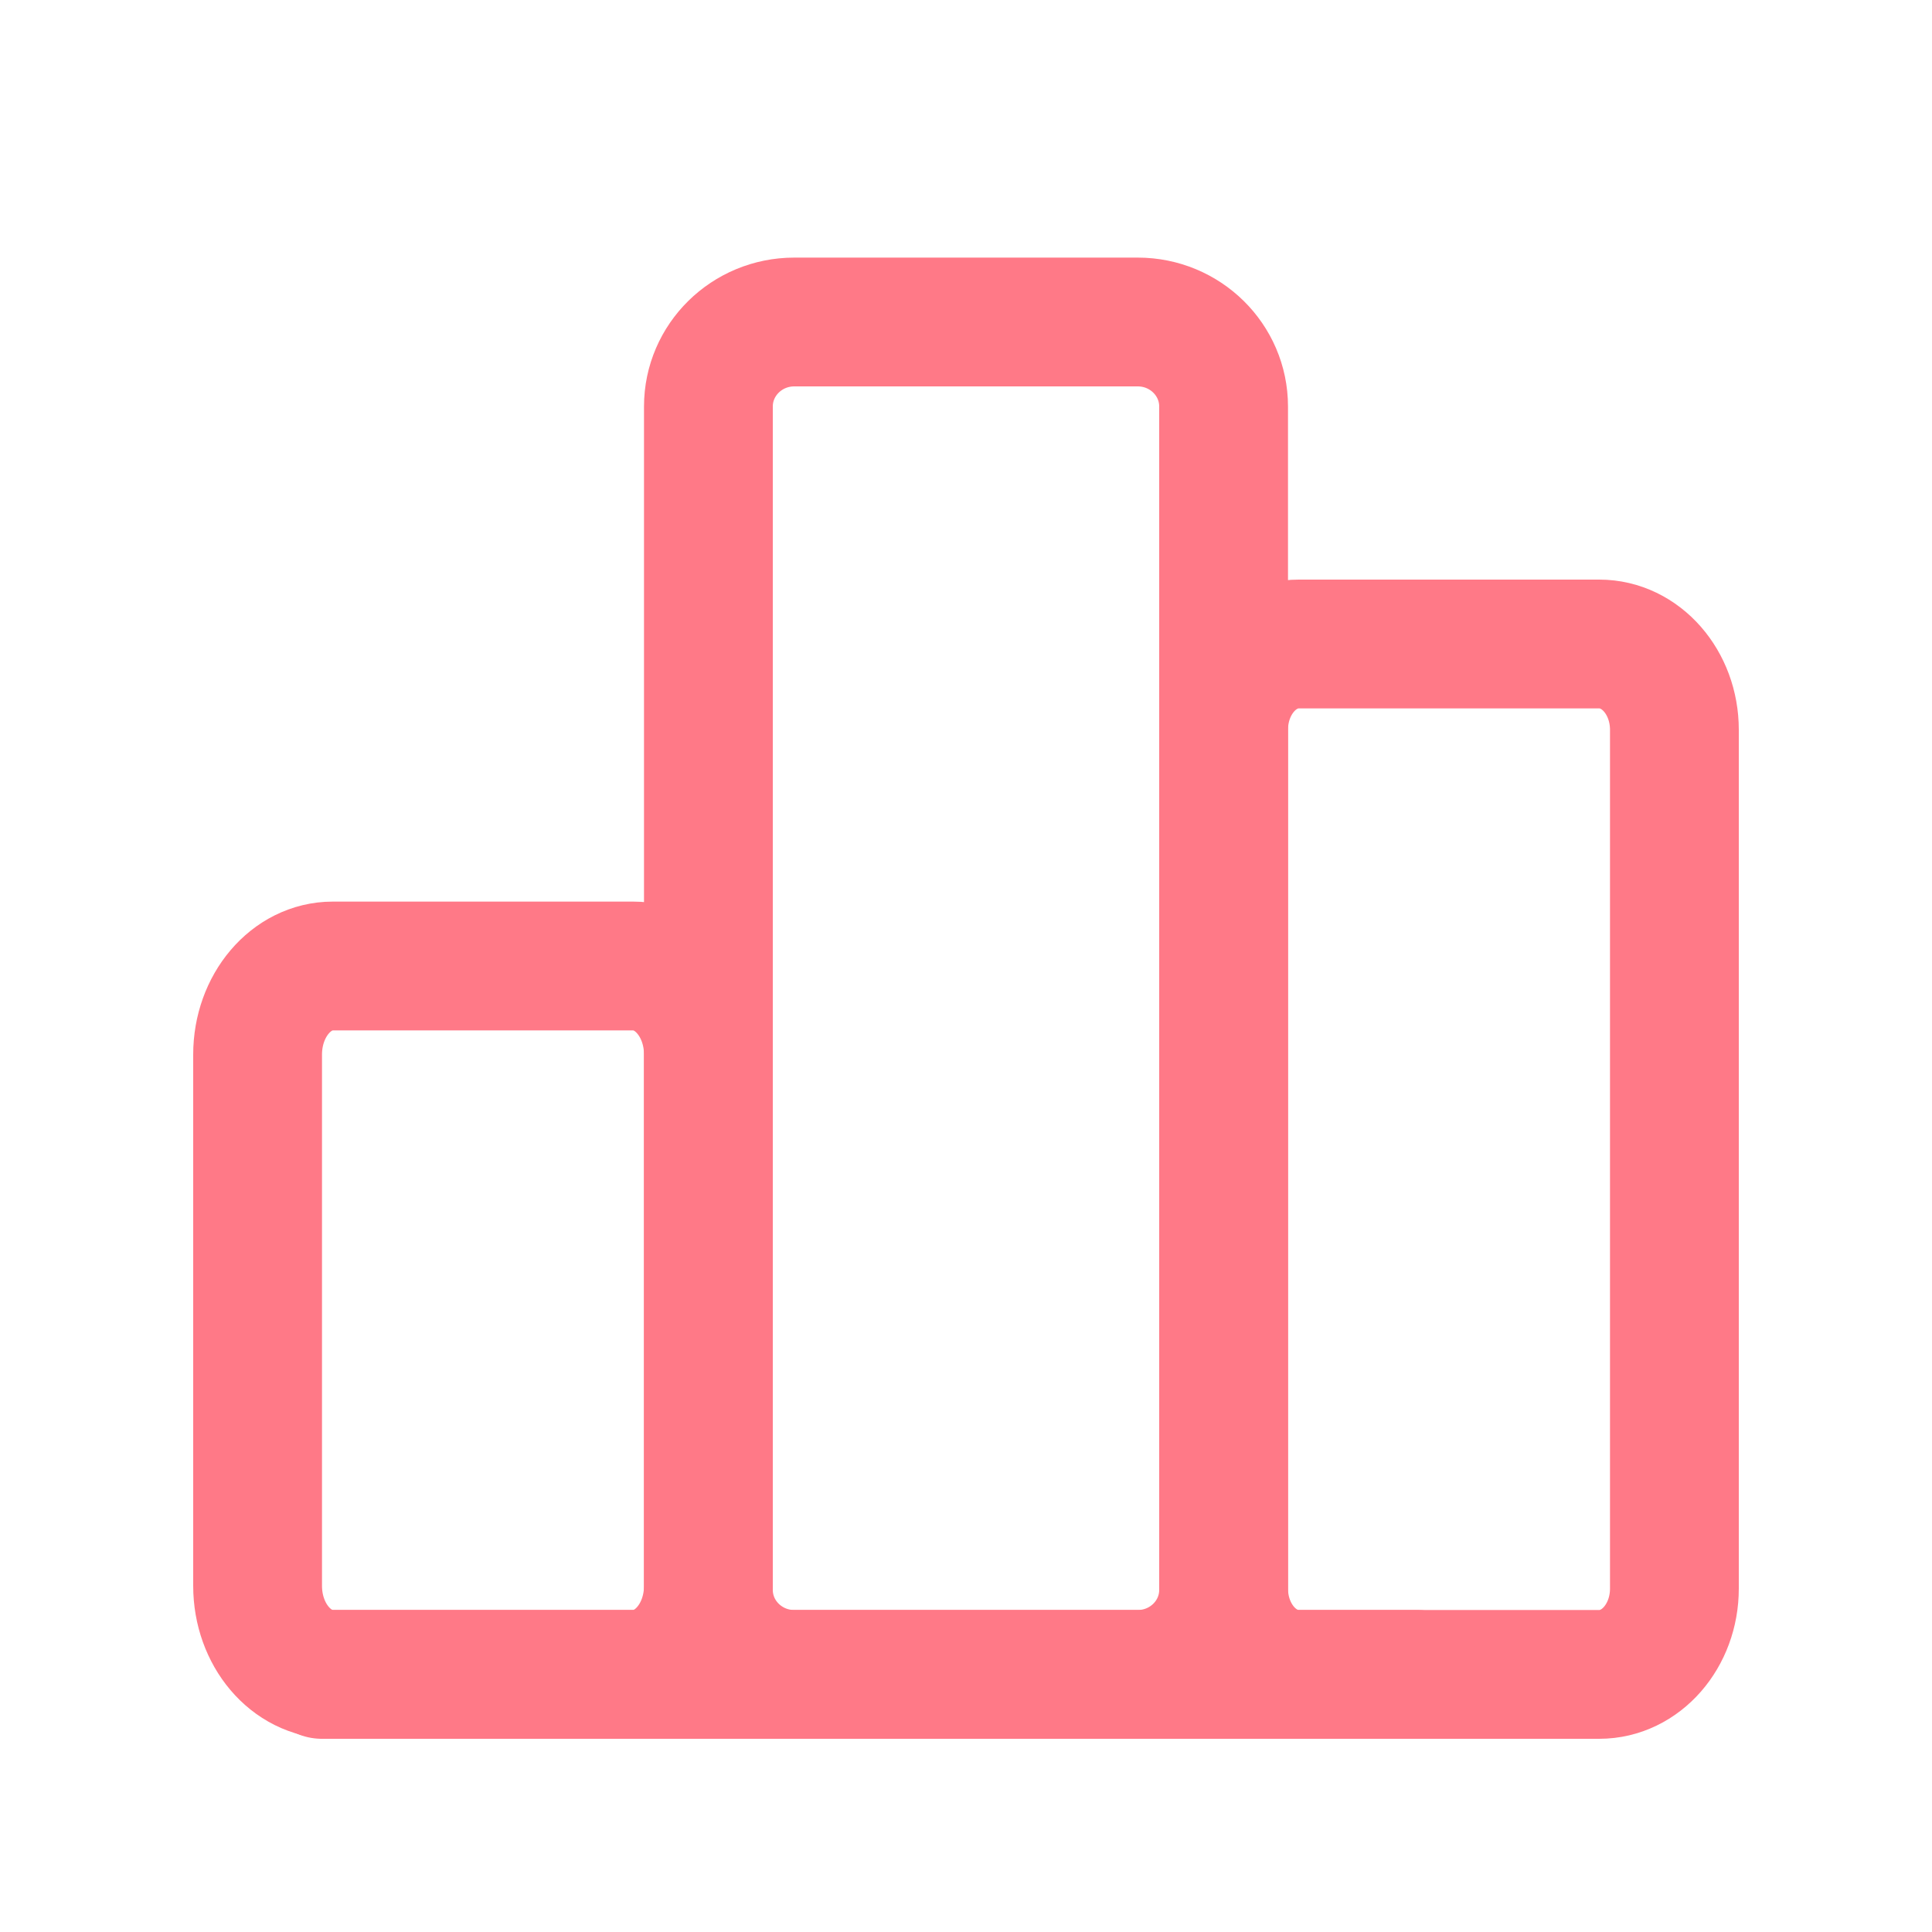 <svg width="30" height="30" viewBox="0 0 30 30" fill="none" xmlns="http://www.w3.org/2000/svg">
<g clip-path="url(#clip0_2349_12813)">
<path d="M9.833 15H5.167C4.522 15 4 15.616 4 16.375V24.625C4 25.384 4.522 26 5.167 26H9.833C10.478 26 11 25.384 11 24.625V16.375C11 15.616 10.478 15 9.833 15Z" stroke="#FF7987" stroke-width="2" stroke-linecap="round" stroke-linejoin="round"/>
<path d="M24.833 10H20.167C19.522 10 19 10.597 19 11.333V24.667C19 25.403 19.522 26 20.167 26H24.833C25.478 26 26 25.403 26 24.667V11.333C26 10.597 25.478 10 24.833 10Z" stroke="#FF7987" stroke-width="2" stroke-linecap="round" stroke-linejoin="round"/>
<path d="M17.667 5H12.333C11.597 5 11 5.588 11 6.312V24.688C11 25.412 11.597 26 12.333 26H17.667C18.403 26 19 25.412 19 24.688V6.312C19 5.588 18.403 5 17.667 5Z" stroke="#FF7987" stroke-width="2" stroke-linecap="round" stroke-linejoin="round"/>
<path d="M5 26H22" stroke="#FF7987" stroke-width="2" stroke-linecap="round" stroke-linejoin="round"/>
</g>
<defs>
<clipPath id="clip0_2349_12813">
<rect width="30" height="30" fill="white"/>
</clipPath>
</defs>
</svg>
